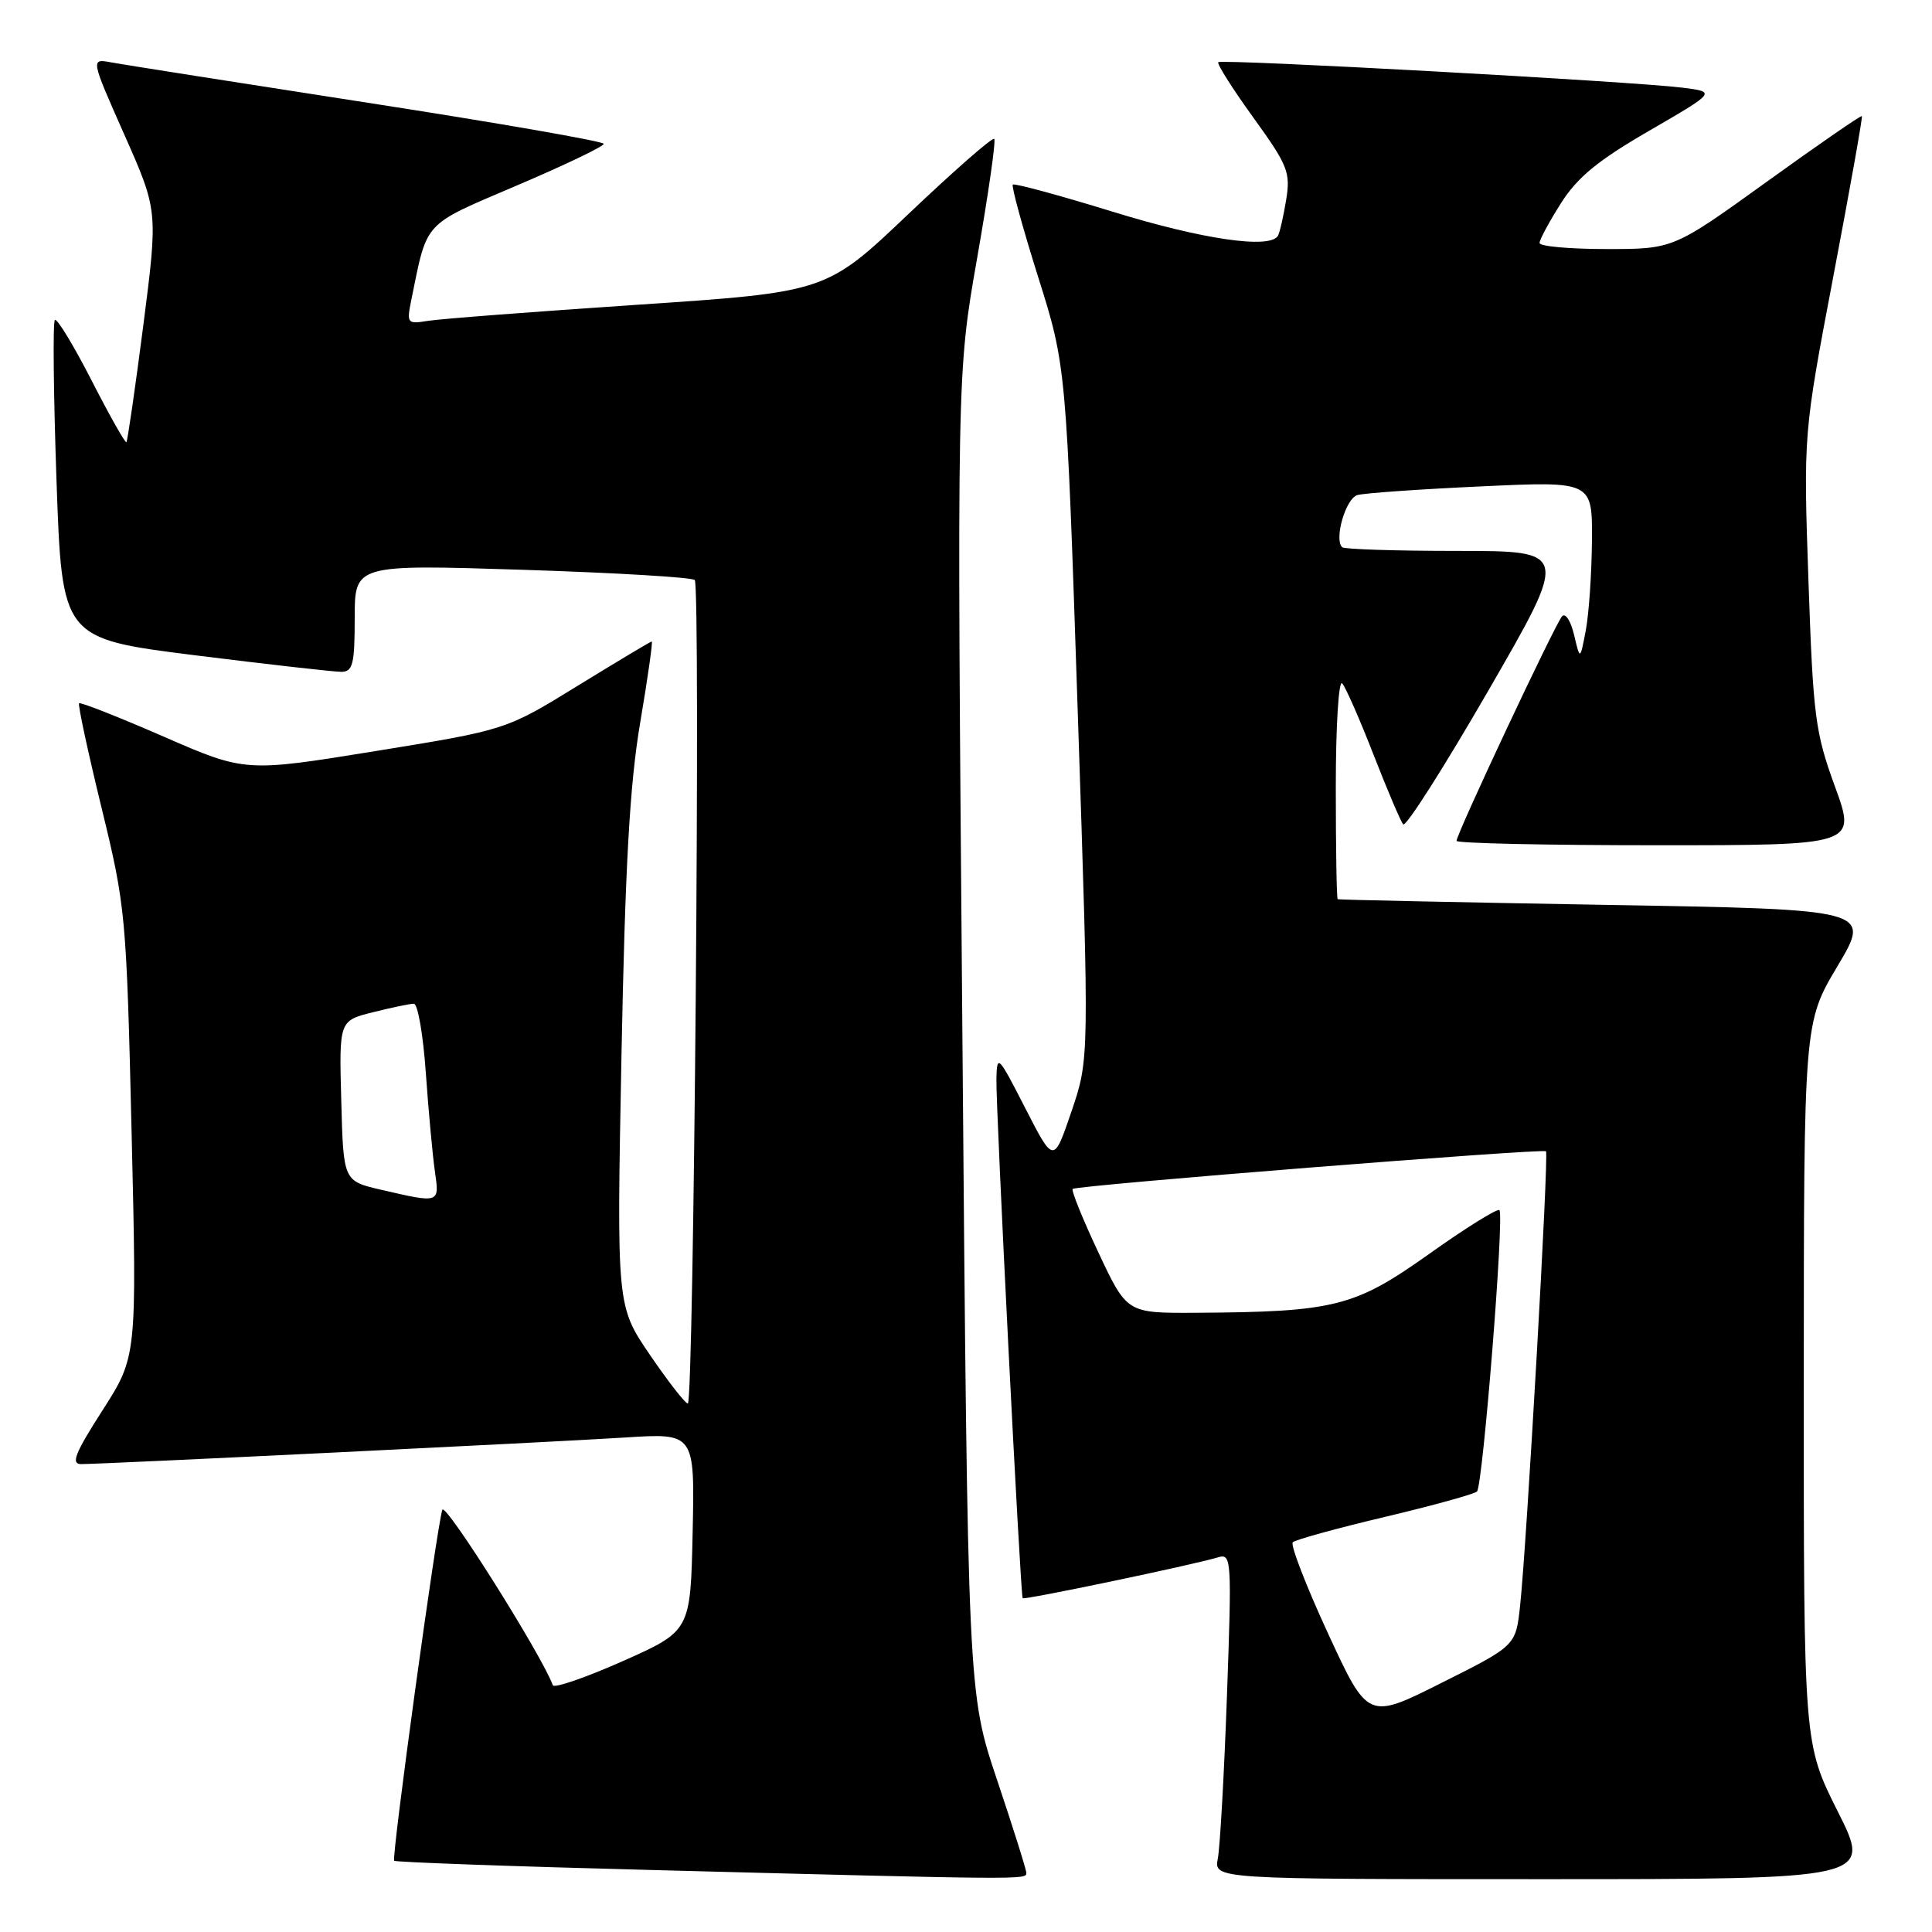 <?xml version="1.0" encoding="UTF-8" standalone="no"?>
<!DOCTYPE svg PUBLIC "-//W3C//DTD SVG 1.1//EN" "http://www.w3.org/Graphics/SVG/1.1/DTD/svg11.dtd" >
<svg xmlns="http://www.w3.org/2000/svg" xmlns:xlink="http://www.w3.org/1999/xlink" version="1.1" viewBox="0 0 256 256">
 <g >
 <path fill="currentColor"
d=" M 136.00 248.20 C 136.00 247.76 134.25 242.21 132.12 235.86 C 128.24 224.31 128.24 224.31 127.52 136.90 C 126.79 49.50 126.79 49.50 129.48 34.17 C 130.96 25.74 131.98 18.64 131.74 18.40 C 131.50 18.16 126.40 22.63 120.40 28.33 C 109.50 38.70 109.50 38.70 84.50 40.38 C 70.75 41.30 58.23 42.26 56.67 42.52 C 53.96 42.96 53.87 42.85 54.50 39.74 C 56.66 29.15 55.93 29.94 68.48 24.58 C 74.82 21.88 80.00 19.40 80.00 19.06 C 80.00 18.73 65.94 16.28 48.75 13.62 C 31.56 10.96 16.26 8.55 14.75 8.27 C 12.00 7.75 12.00 7.75 16.47 17.83 C 20.94 27.91 20.94 27.91 18.99 43.11 C 17.91 51.47 16.90 58.43 16.75 58.59 C 16.59 58.74 14.51 55.05 12.12 50.38 C 9.73 45.72 7.54 42.12 7.27 42.40 C 6.99 42.68 7.09 52.29 7.49 63.76 C 8.22 84.61 8.22 84.61 25.86 86.83 C 35.56 88.04 44.29 89.03 45.25 89.02 C 46.75 89.00 47.00 87.99 47.00 81.90 C 47.00 74.79 47.00 74.79 69.25 75.50 C 81.49 75.89 91.75 76.50 92.06 76.86 C 92.84 77.76 91.94 186.01 91.14 185.98 C 90.79 185.96 88.52 183.05 86.10 179.50 C 81.71 173.05 81.71 173.05 82.35 139.78 C 82.84 114.60 83.45 103.88 84.83 95.75 C 85.83 89.84 86.52 85.00 86.36 85.00 C 86.21 85.00 81.80 87.64 76.56 90.86 C 67.05 96.72 67.05 96.72 49.77 99.52 C 32.50 102.32 32.50 102.32 21.65 97.59 C 15.68 94.99 10.66 93.01 10.48 93.19 C 10.30 93.37 11.64 99.58 13.45 107.01 C 16.66 120.18 16.75 121.20 17.44 150.13 C 18.14 179.76 18.14 179.76 13.58 186.88 C 9.93 192.57 9.36 194.00 10.76 194.00 C 13.97 193.99 73.38 191.08 82.78 190.48 C 92.06 189.88 92.06 189.88 91.78 202.99 C 91.50 216.11 91.50 216.11 82.52 220.11 C 77.58 222.30 73.40 223.74 73.25 223.30 C 71.83 219.37 58.98 198.95 58.61 200.06 C 57.86 202.37 51.85 246.18 52.23 246.56 C 52.42 246.75 67.86 247.31 86.54 247.79 C 135.44 249.07 136.00 249.08 136.00 248.20 Z  M 243.51 240.02 C 239.00 231.04 239.00 231.04 239.01 183.27 C 239.02 135.50 239.02 135.50 243.49 128.00 C 247.95 120.50 247.95 120.50 212.73 119.90 C 193.35 119.56 177.39 119.23 177.25 119.15 C 177.11 119.07 177.00 112.38 177.00 104.30 C 177.00 96.19 177.38 90.03 177.85 90.55 C 178.31 91.07 180.18 95.33 182.00 100.00 C 183.82 104.67 185.59 108.83 185.93 109.23 C 186.28 109.63 191.36 101.64 197.23 91.48 C 207.90 73.00 207.90 73.00 193.12 73.00 C 184.99 73.00 178.11 72.78 177.84 72.51 C 176.75 71.42 178.32 66.04 179.86 65.60 C 180.76 65.34 188.14 64.82 196.25 64.45 C 211.00 63.76 211.00 63.76 210.94 71.63 C 210.91 75.96 210.54 81.30 210.13 83.50 C 209.37 87.50 209.37 87.50 208.58 84.15 C 208.15 82.31 207.44 81.18 206.99 81.65 C 206.11 82.58 193.00 110.48 193.00 111.42 C 193.00 111.74 204.92 112.00 219.49 112.00 C 245.98 112.00 245.98 112.00 243.14 104.22 C 240.52 97.03 240.25 94.95 239.63 76.97 C 238.96 57.50 238.96 57.50 242.94 36.55 C 245.13 25.02 246.83 15.50 246.71 15.38 C 246.59 15.26 240.92 19.17 234.11 24.08 C 221.73 33.00 221.73 33.00 212.86 33.00 C 207.99 33.00 204.00 32.64 204.00 32.20 C 204.00 31.75 205.28 29.38 206.84 26.92 C 209.01 23.49 211.74 21.25 218.54 17.32 C 227.40 12.18 227.40 12.18 222.95 11.62 C 216.38 10.79 161.87 7.80 161.43 8.24 C 161.22 8.45 163.30 11.74 166.06 15.56 C 170.66 21.93 171.02 22.83 170.42 26.50 C 170.06 28.70 169.57 30.84 169.33 31.25 C 168.27 33.03 159.30 31.72 147.40 28.04 C 140.35 25.87 134.41 24.26 134.20 24.46 C 134.00 24.67 135.50 30.16 137.55 36.67 C 141.28 48.50 141.28 48.50 142.81 94.42 C 144.34 140.33 144.34 140.33 141.98 147.26 C 139.62 154.19 139.62 154.19 135.86 146.85 C 132.25 139.80 132.10 139.64 132.03 143.00 C 131.95 146.93 135.21 211.35 135.51 211.77 C 135.70 212.04 158.07 207.36 161.38 206.36 C 163.18 205.81 163.23 206.50 162.58 224.64 C 162.21 235.01 161.66 244.74 161.37 246.25 C 160.84 249.00 160.84 249.00 204.43 249.00 C 248.02 249.00 248.02 249.00 243.51 240.02 Z  M 50.50 157.65 C 45.50 156.49 45.50 156.49 45.22 145.87 C 44.93 135.25 44.93 135.25 49.41 134.13 C 51.87 133.51 54.31 133.00 54.84 133.00 C 55.36 133.00 56.08 137.16 56.43 142.25 C 56.79 147.34 57.33 153.19 57.63 155.25 C 58.24 159.47 58.29 159.45 50.50 157.65 Z  M 175.97 216.44 C 173.06 210.14 170.96 204.70 171.30 204.36 C 171.64 204.02 177.13 202.51 183.50 201.00 C 189.87 199.49 195.36 197.97 195.71 197.63 C 196.48 196.85 199.35 161.01 198.68 160.35 C 198.42 160.09 194.22 162.70 189.36 166.16 C 179.48 173.18 176.84 173.84 158.41 173.95 C 149.32 174.00 149.32 174.00 145.54 165.95 C 143.46 161.53 141.93 157.74 142.13 157.54 C 142.62 157.06 204.40 152.15 204.85 152.55 C 205.25 152.91 202.30 204.60 201.42 212.78 C 200.85 218.06 200.85 218.06 191.05 222.97 C 181.26 227.89 181.26 227.89 175.97 216.44 Z "/>
</g>
</svg>